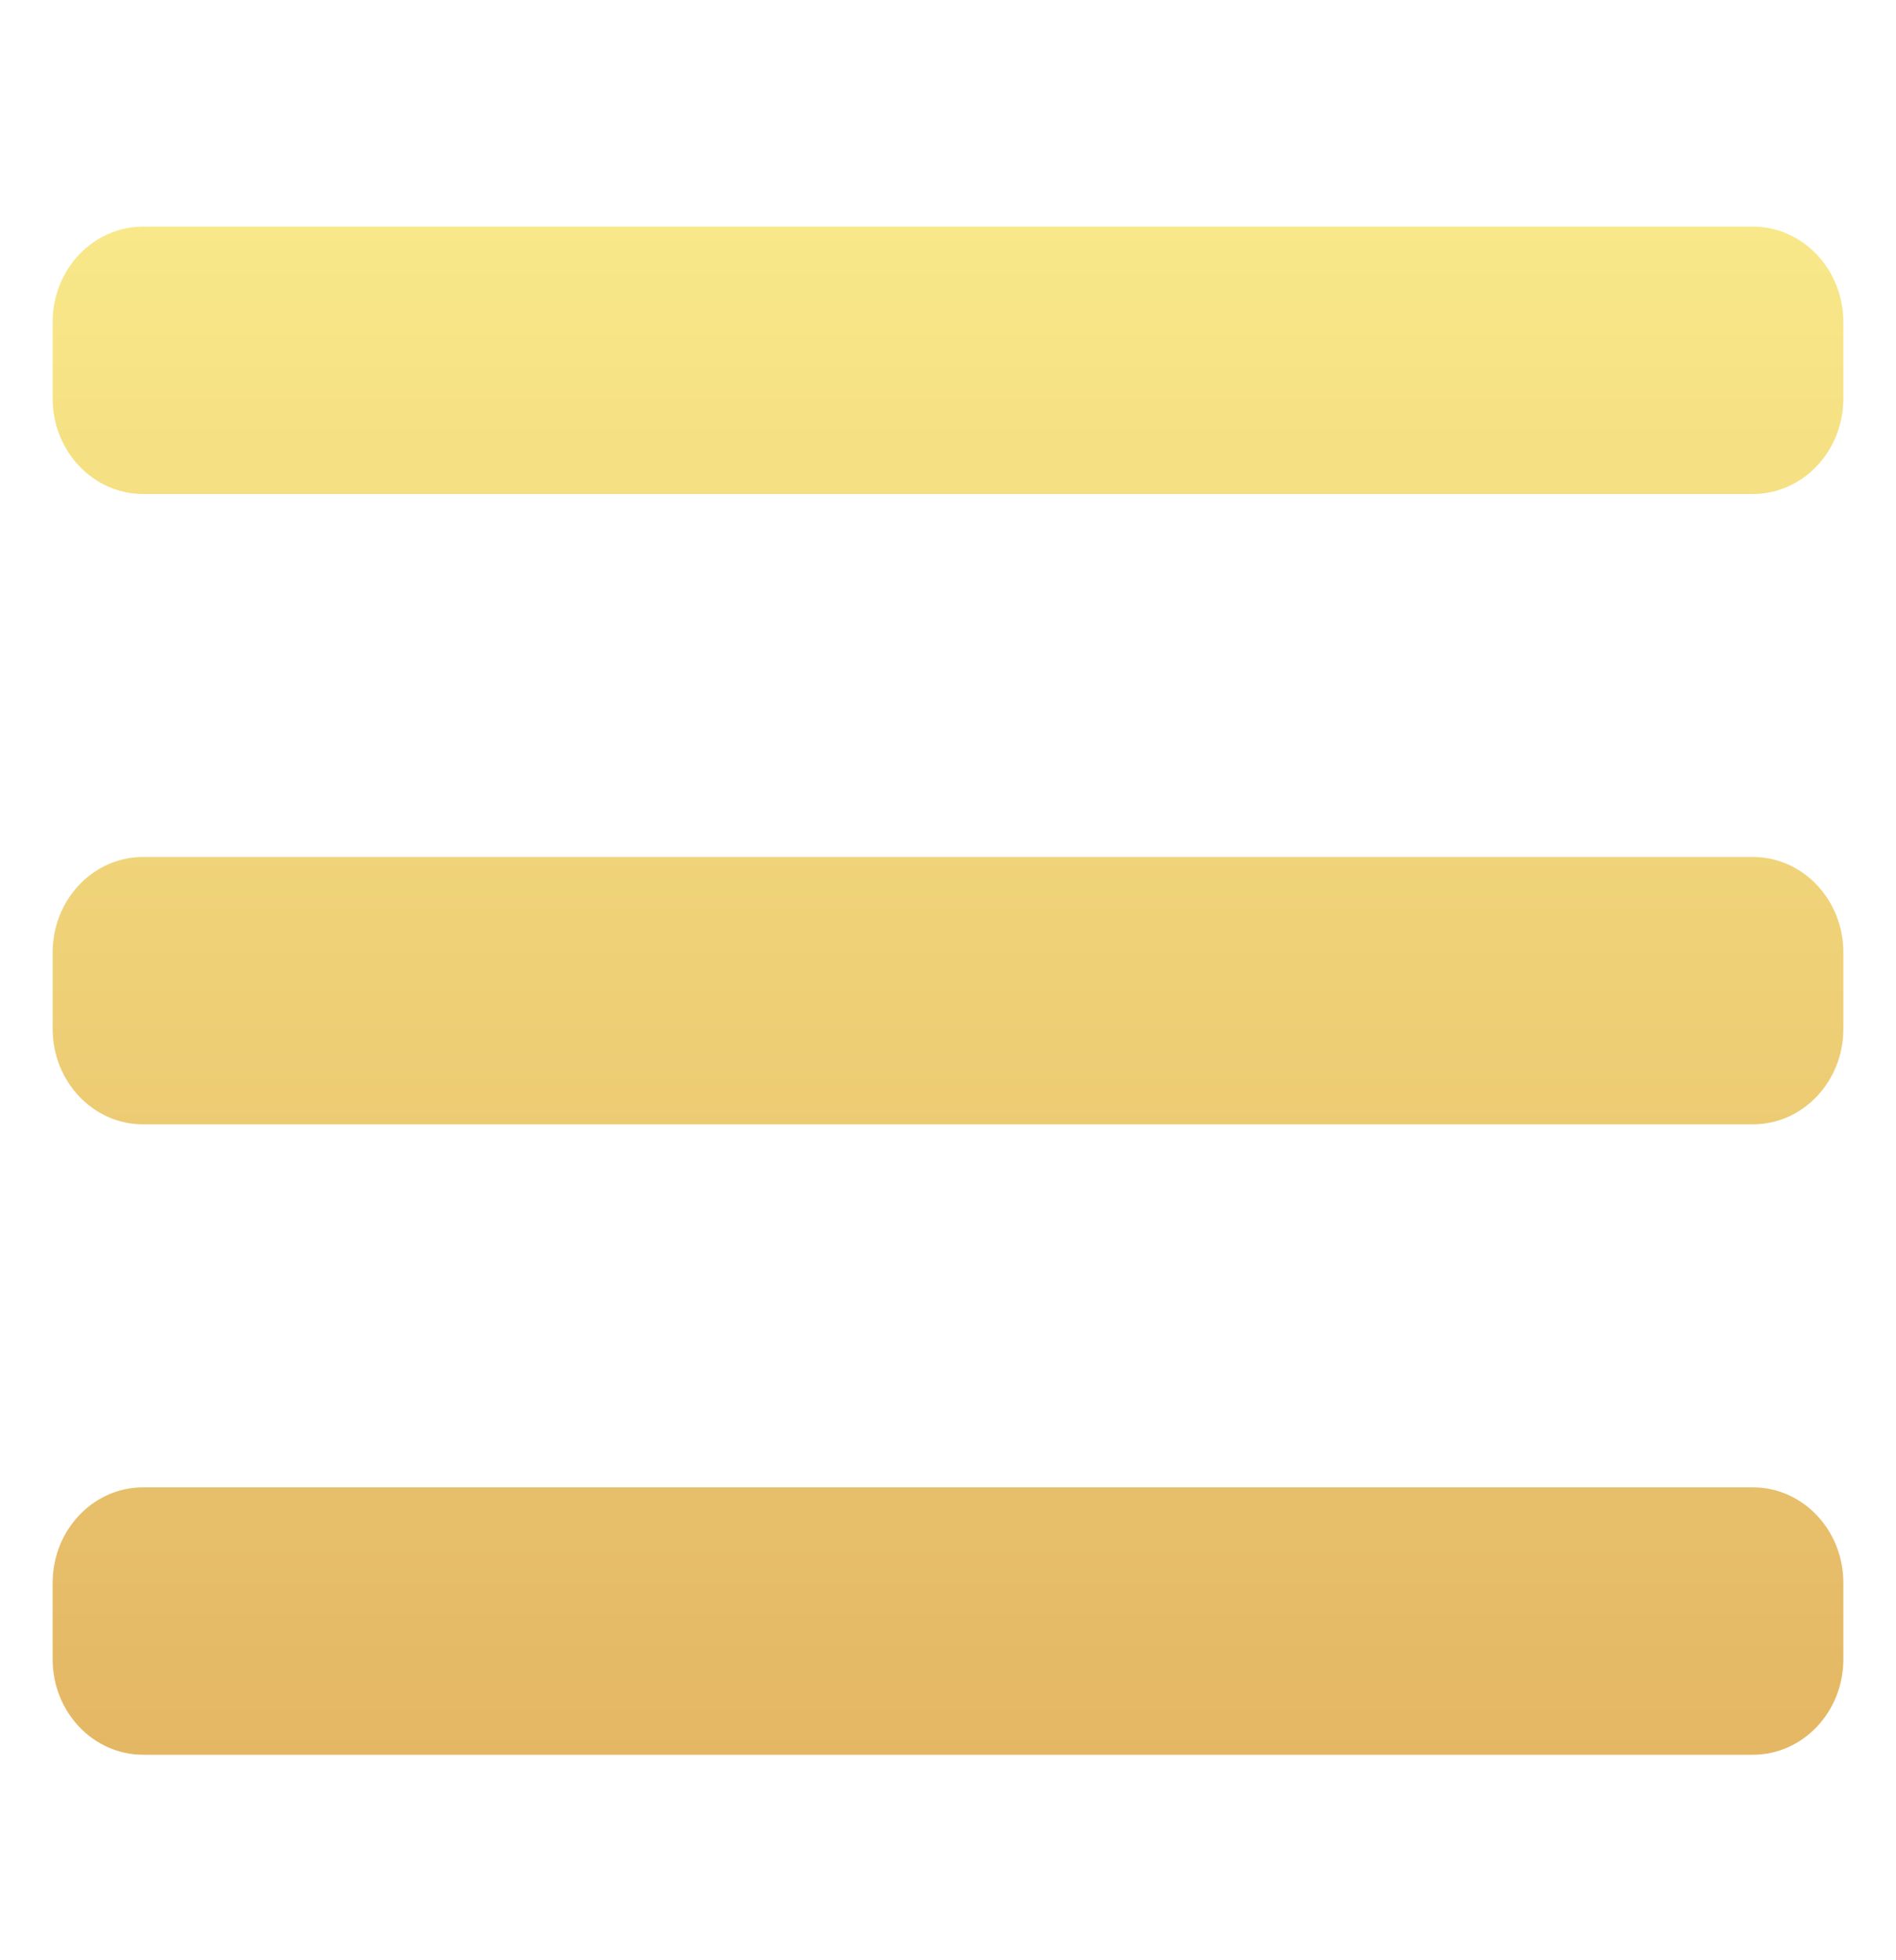 <svg xmlns="http://www.w3.org/2000/svg" width="30" height="31" fill="none"><path fill="url(#a)" d="M.833 5.094c0-.835.641-1.51 1.431-1.51h25.471c.79 0 1.432.675 1.432 1.51v1.208c0 .834-.641 1.51-1.432 1.51H2.265c-.791 0-1.432-.676-1.432-1.51z"/><path fill="url(#b)" d="M.833 15.062c0-.834.641-1.51 1.431-1.51h25.471c.79 0 1.432.676 1.432 1.51v1.209c0 .834-.641 1.51-1.432 1.51H2.265c-.791 0-1.432-.676-1.432-1.51z"/><path fill="url(#c)" d="M.833 25.031c0-.834.641-1.51 1.431-1.51h25.471c.79 0 1.432.676 1.432 1.51v1.209c0 .834-.641 1.51-1.432 1.51H2.265c-.791 0-1.432-.676-1.432-1.51z"/><defs><linearGradient id="a" x1="15" x2="15" y1="3.583" y2="27.75" gradientUnits="userSpaceOnUse"><stop stop-color="#F8E889"/><stop offset="1" stop-color="#E4B764"/></linearGradient><linearGradient id="b" x1="15" x2="15" y1="3.583" y2="27.75" gradientUnits="userSpaceOnUse"><stop stop-color="#F8E889"/><stop offset="1" stop-color="#E4B764"/></linearGradient><linearGradient id="c" x1="15" x2="15" y1="3.583" y2="27.75" gradientUnits="userSpaceOnUse"><stop stop-color="#F8E889"/><stop offset="1" stop-color="#E4B764"/></linearGradient></defs></svg>